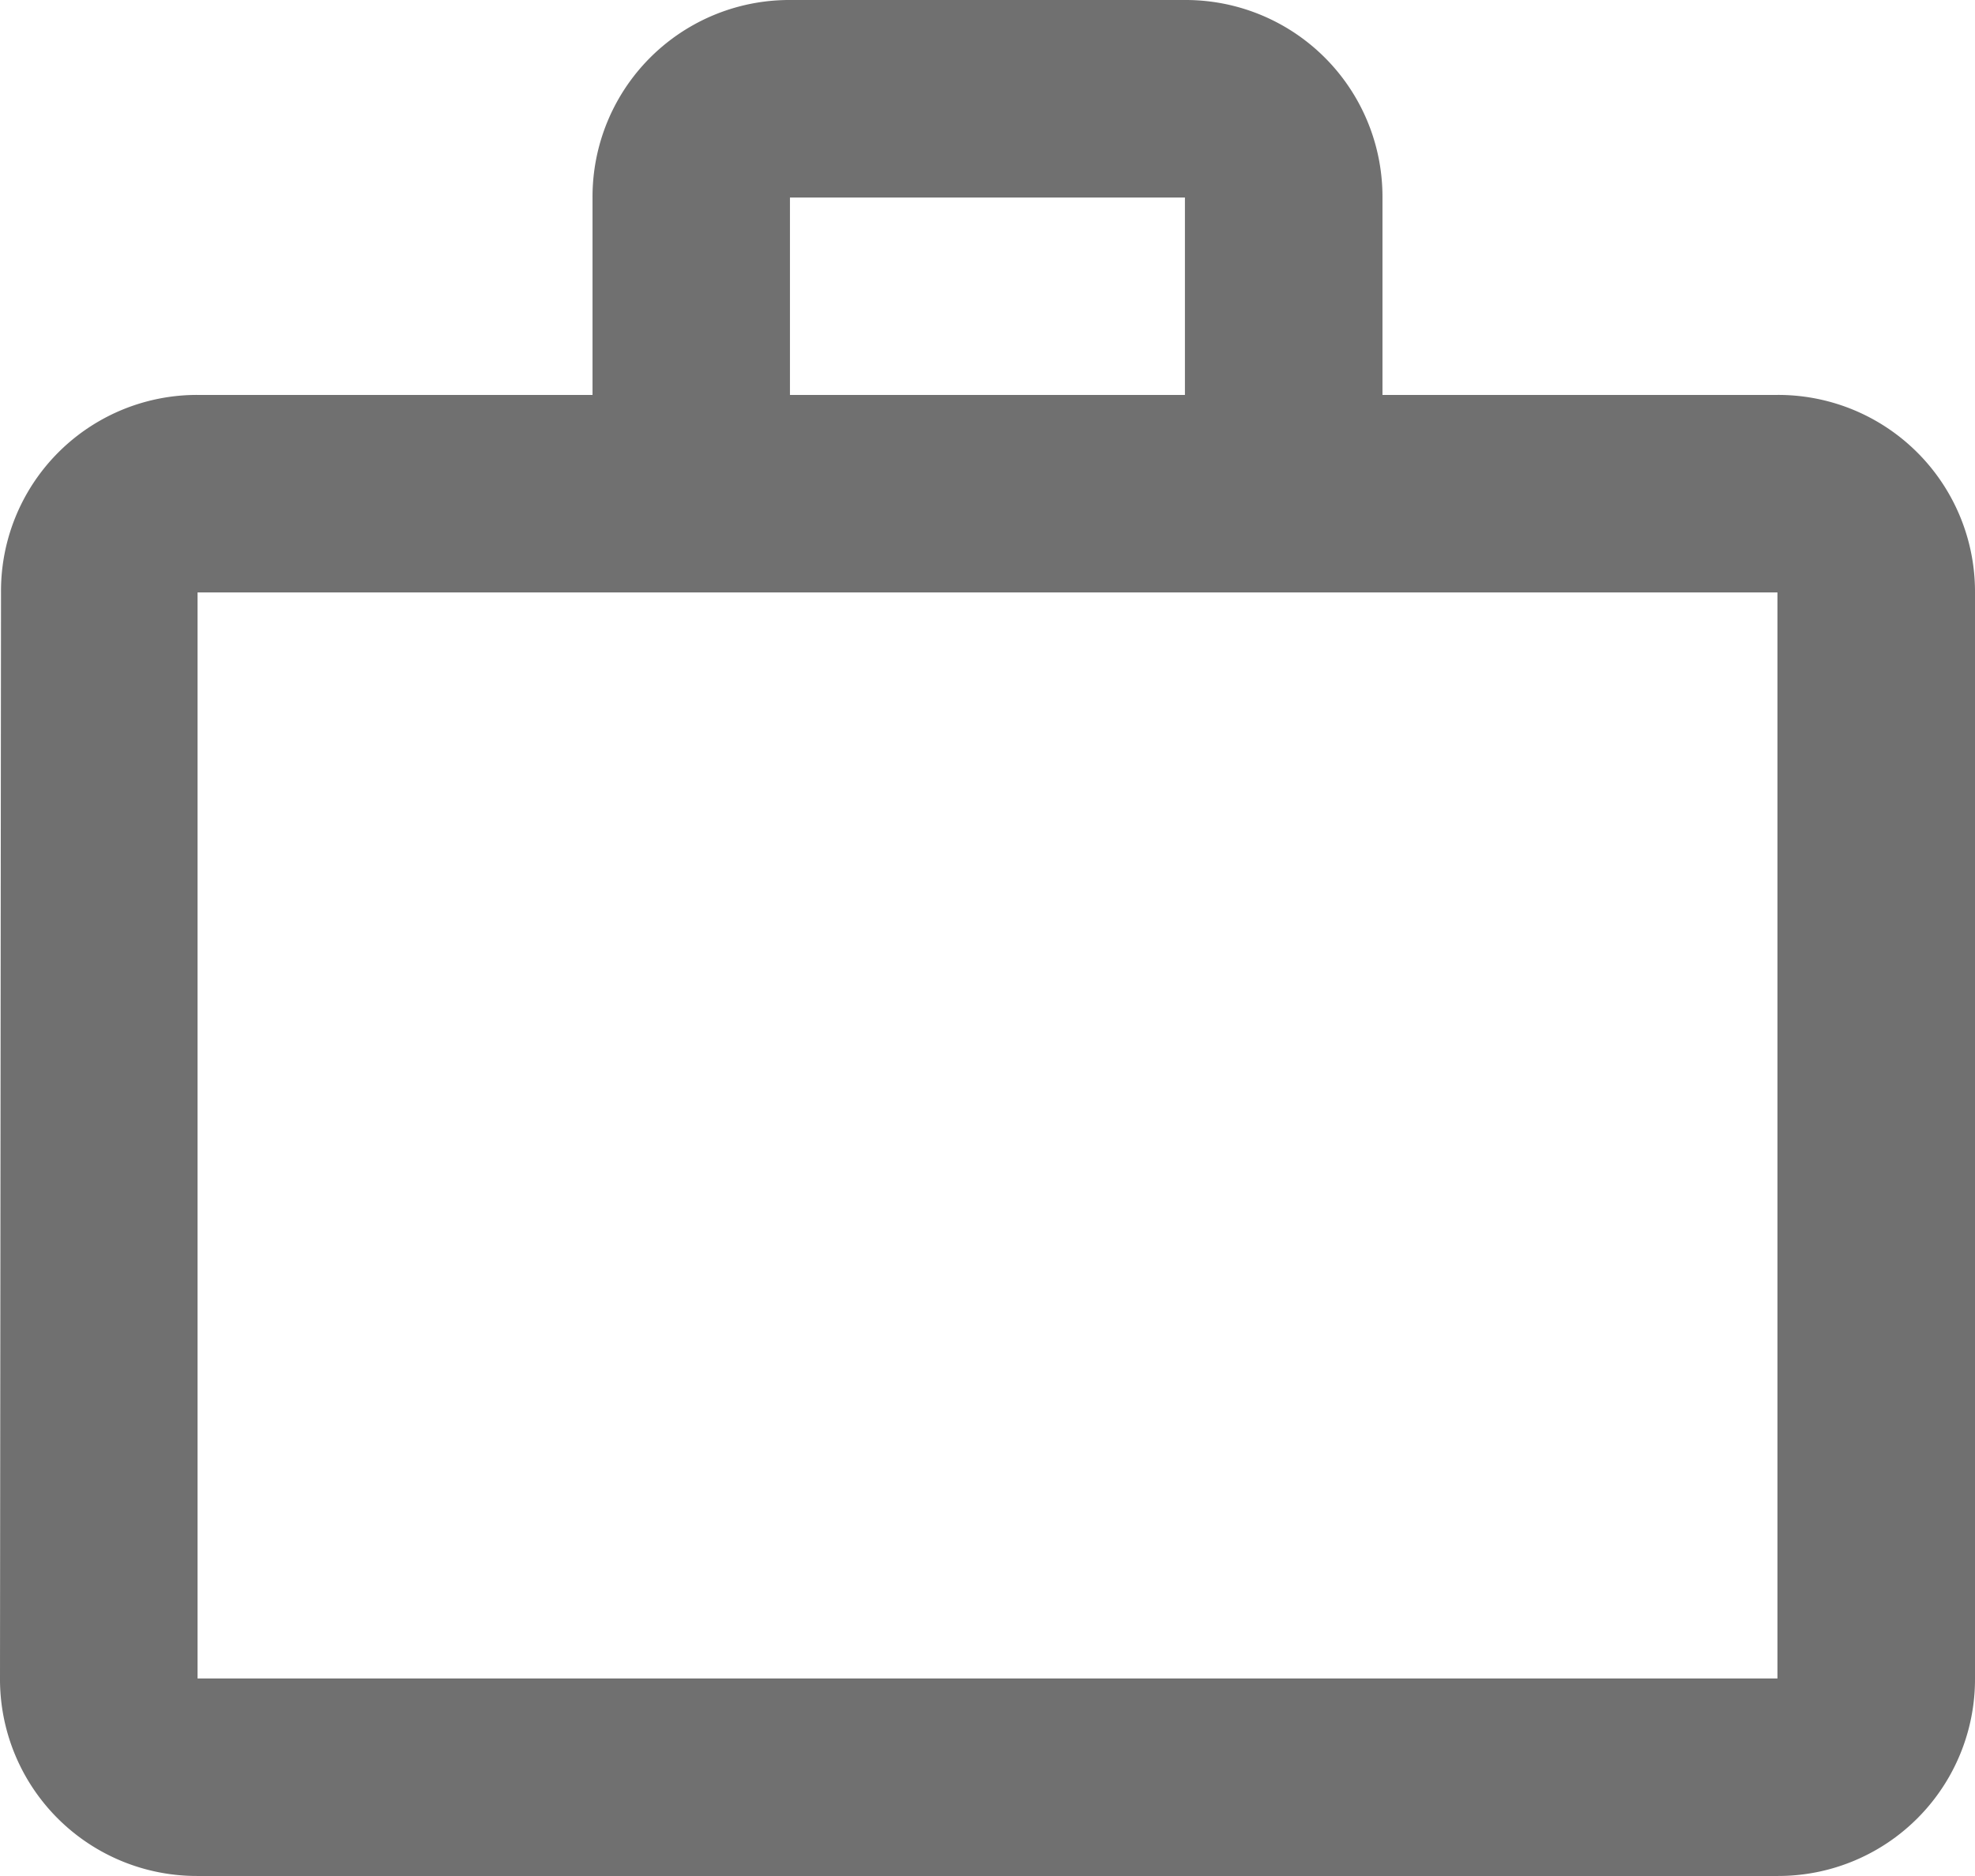 <svg xmlns="http://www.w3.org/2000/svg" width="15.556" height="14.778" viewBox="0 0 15.556 14.778">
    <path id="Path_16" d="M16,5.111H12.889V3.556A1.55,1.55,0,0,0,11.333,2H8.222A1.55,1.55,0,0,0,6.667,3.556V5.111H3.556A1.544,1.544,0,0,0,2.008,6.667L2,15.222a1.55,1.55,0,0,0,1.556,1.556H16a1.55,1.55,0,0,0,1.556-1.556V6.667A1.55,1.55,0,0,0,16,5.111ZM8.222,3.556h3.111V5.111H8.222ZM16,15.222H3.556V6.667H16Z" transform="translate(-2 -2)" fill="#707070"/>
</svg>
